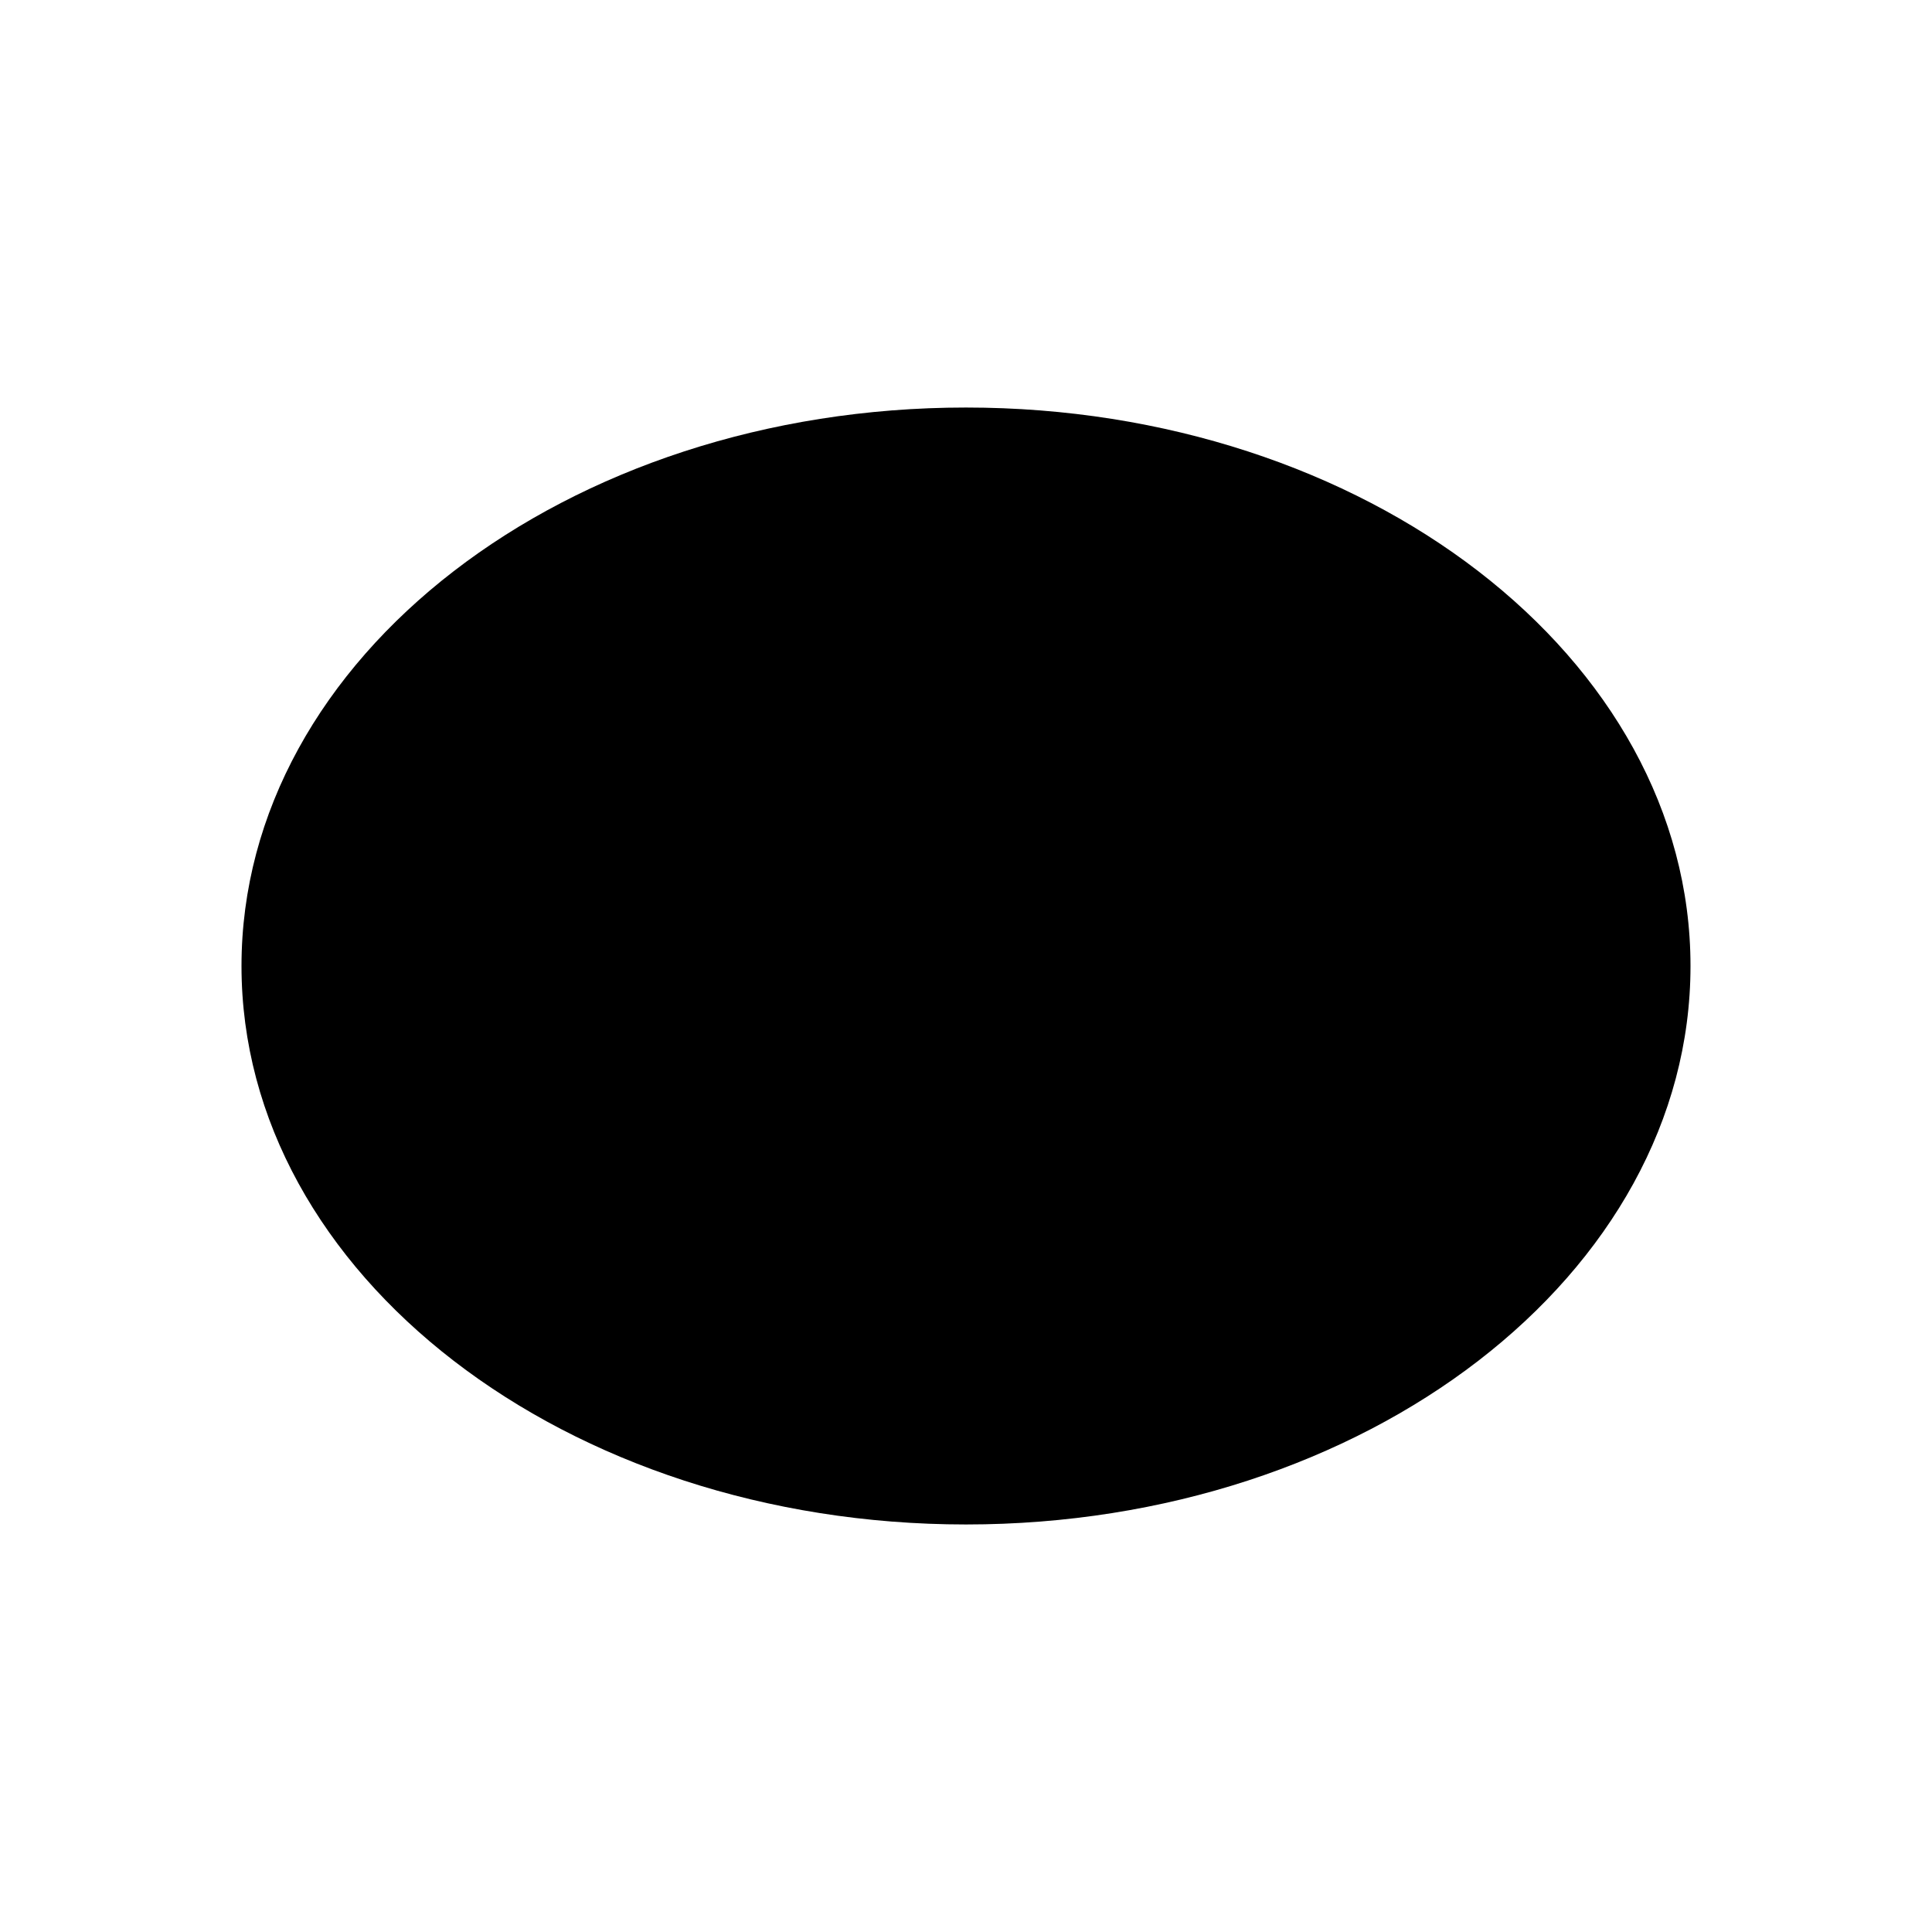 <?xml version="1.0" encoding="utf-8"?>
<svg xmlns="http://www.w3.org/2000/svg" viewBox="0 0 512 512">
<path d="M256,404c-106,0-192-66.3-192-148s86-148,192-148s192,66.3,192,148S362,404,256,404z"/>
</svg>
